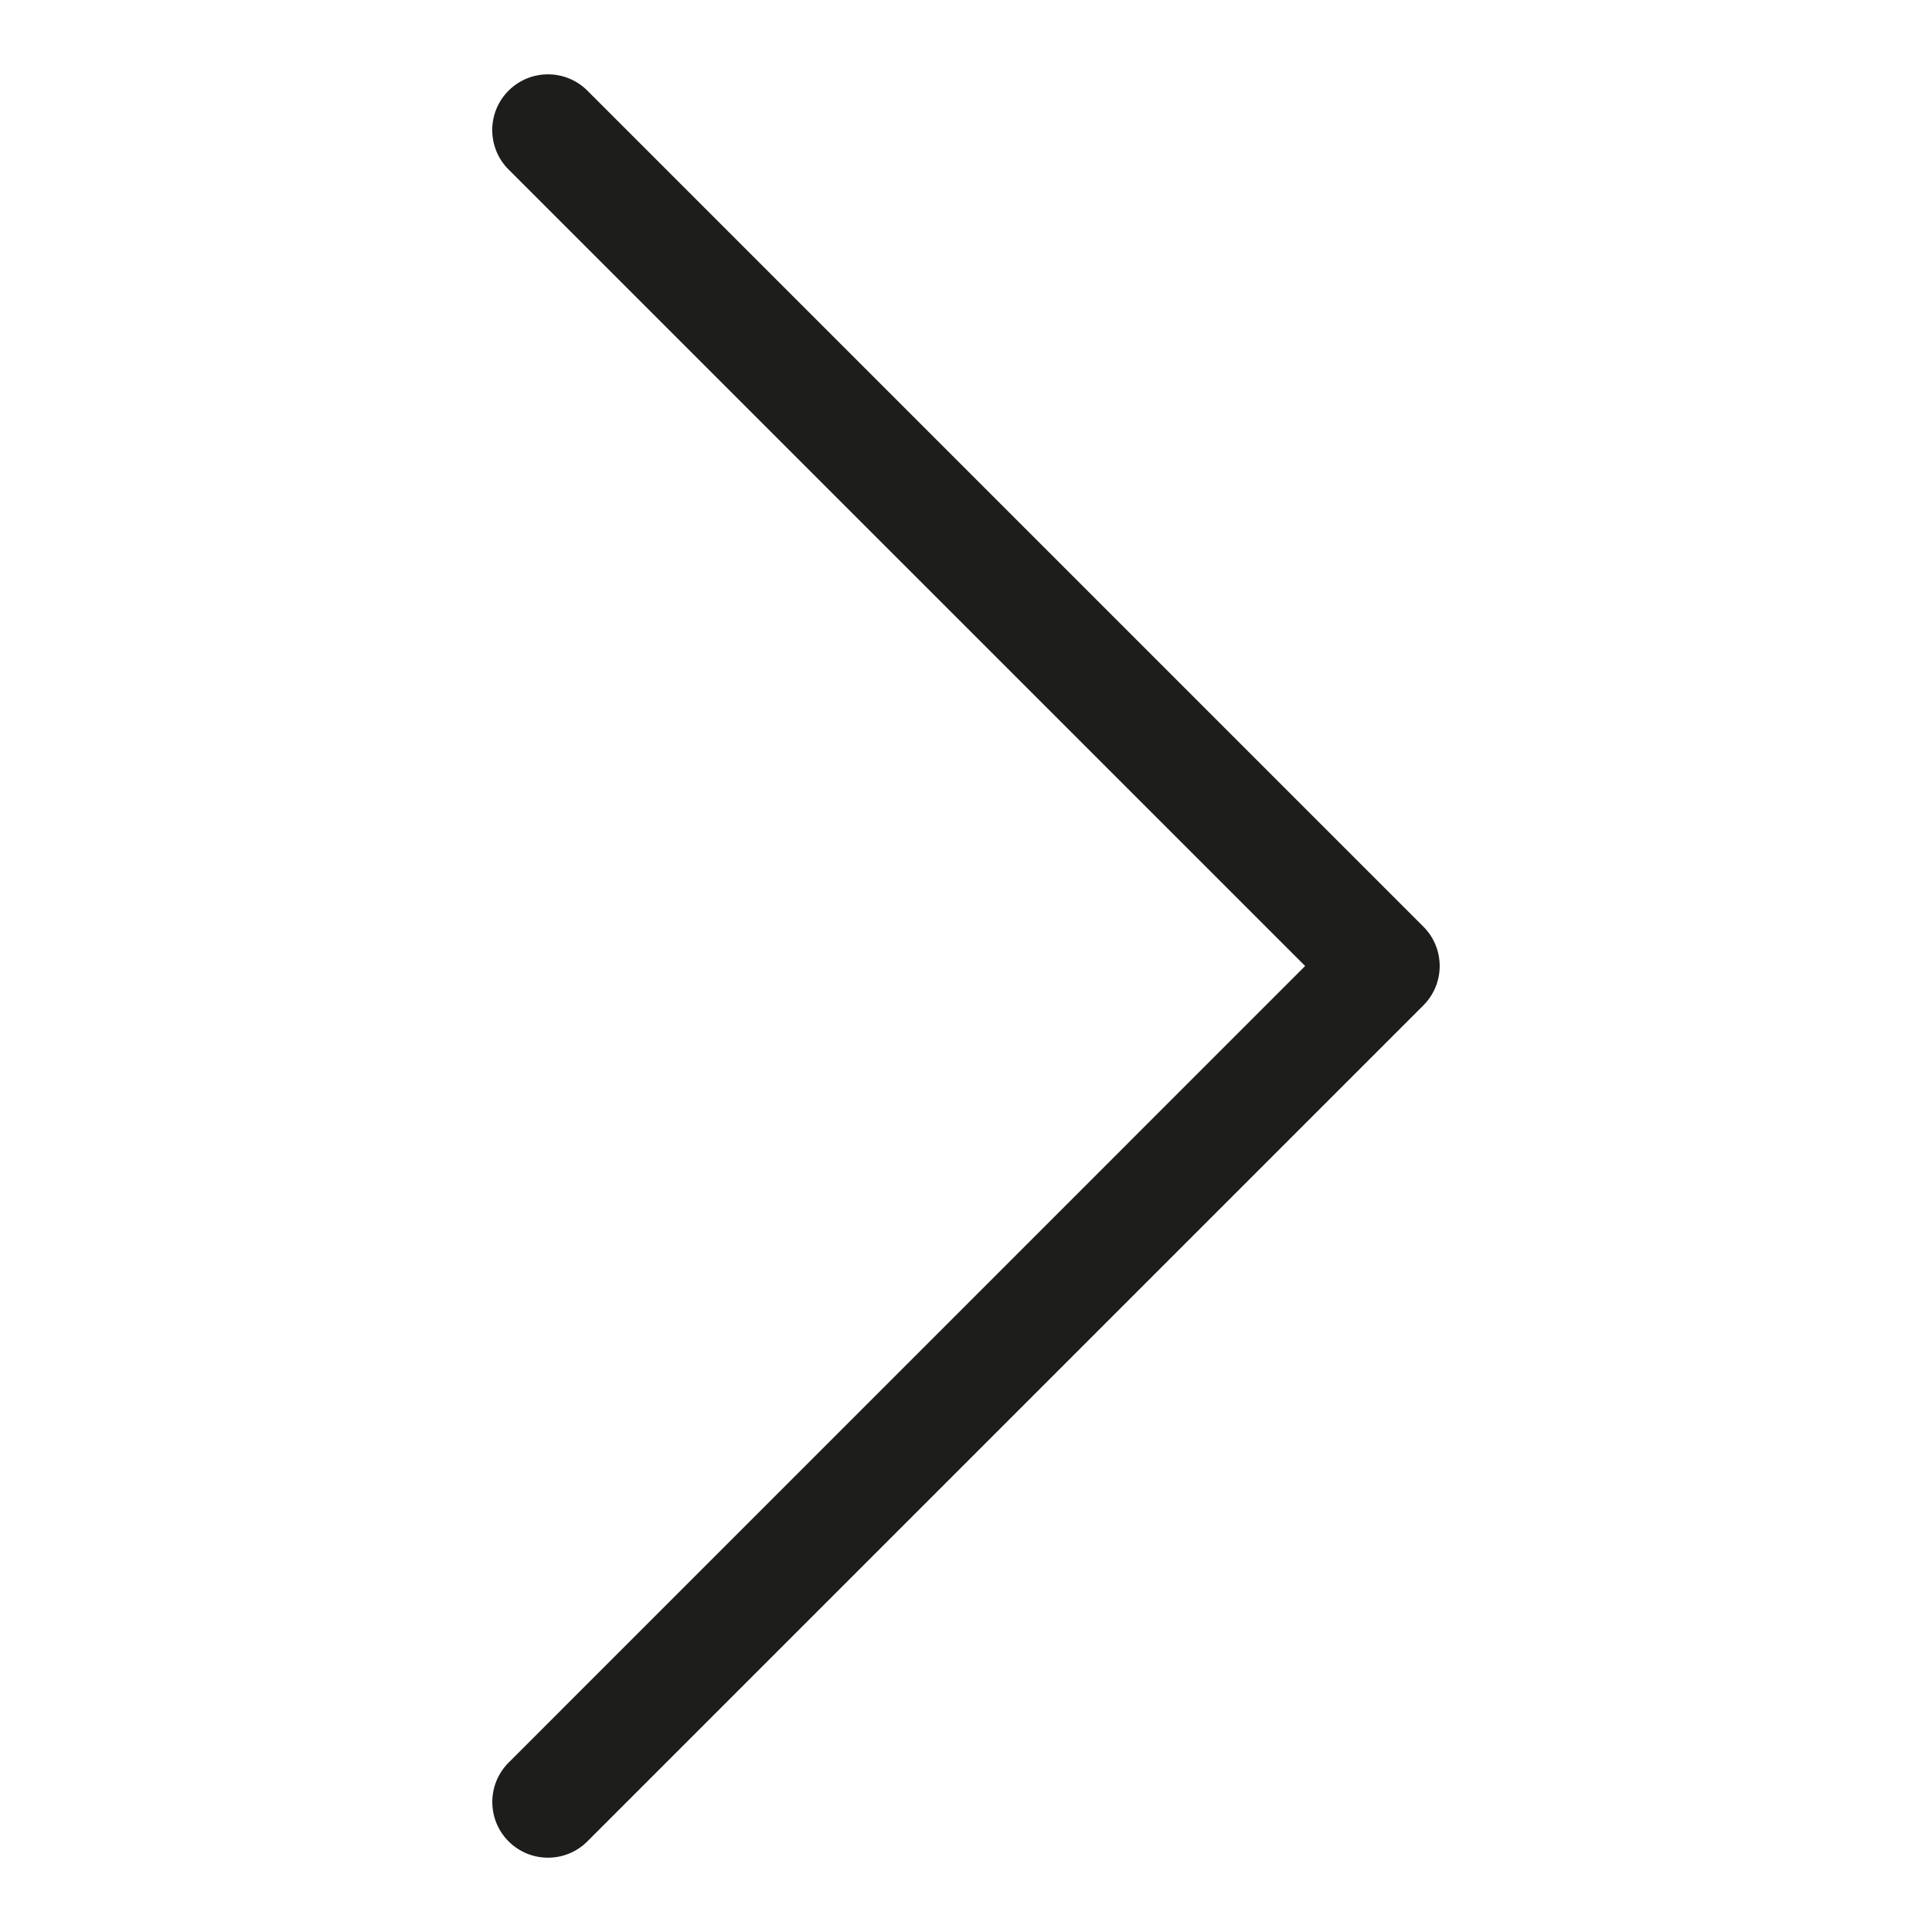 <?xml version="1.0" ?>
<svg enable-background="new 0 0 26 26" id="Слой_1" version="1.1" viewBox="0 0 26 26" width="26px" height="26px" xml:space="preserve"
     xmlns="http://www.w3.org/2000/svg" xmlns:xlink="http://www.w3.org/1999/xlink"><path d="M19.155,12.47l-11.25-11.25c-0.293-0.293-0.768-0.293-1.061,0  s-0.293,0.768,0,1.061L17.564,13L6.845,23.72c-0.293,0.293-0.293,0.768,0,1.061  C6.991,24.927,7.183,25,7.375,25s0.384-0.073,0.53-0.22l11.25-11.25  C19.448,13.237,19.448,12.763,19.155,12.47z" fill="#1D1D1B"/></svg>
